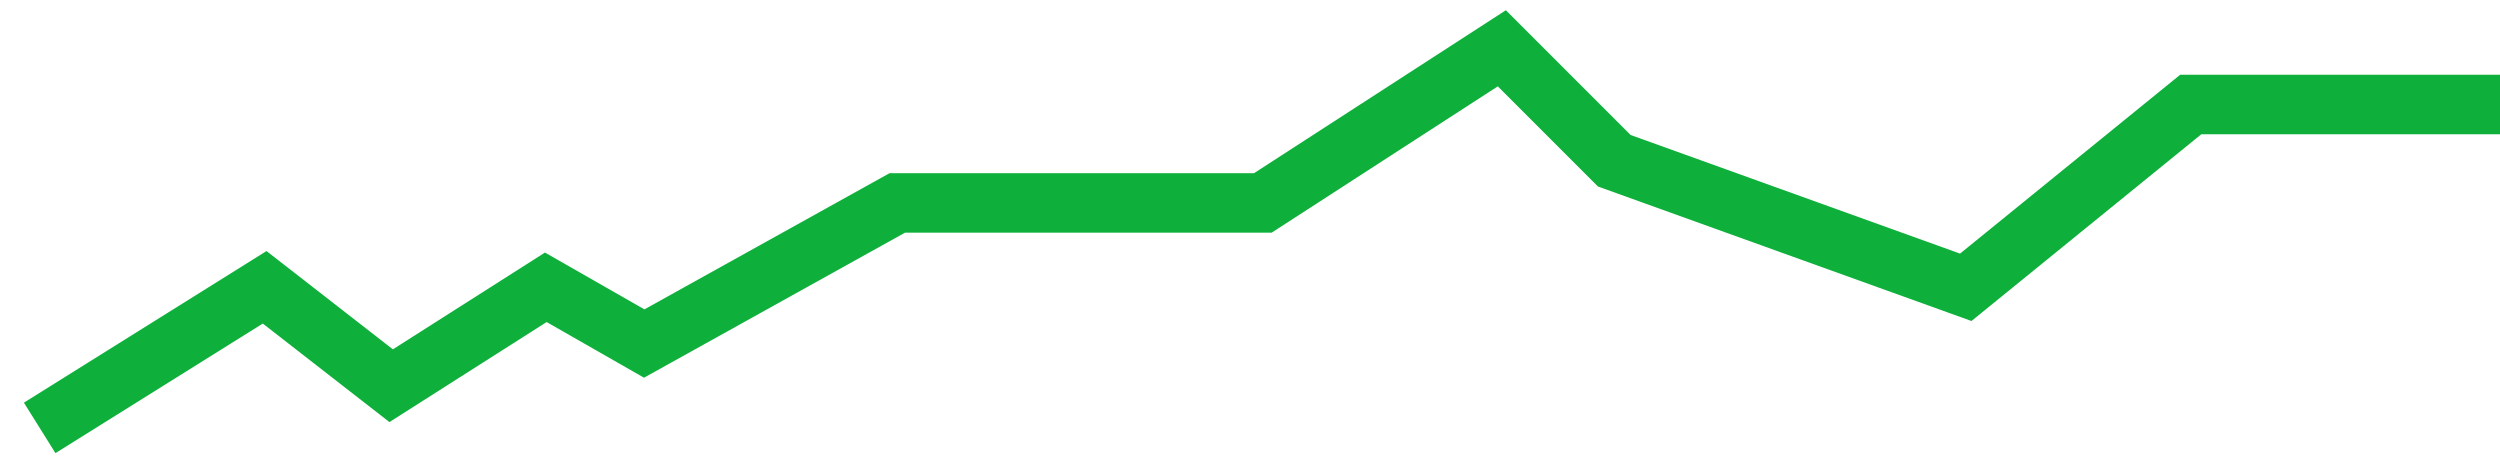 <svg width="63" height="12" viewBox="0 0 63 12" fill="none" xmlns="http://www.w3.org/2000/svg">
<path d="M1 10.783L6.669 7.24L9.857 9.72L13.754 7.24L16.234 8.657L22.611 5.114H31.823L37.846 1.217L40.68 4.051L49.537 7.24L55.206 2.634H63" stroke="#0EB03B" stroke-width="1.5"/>
</svg>
